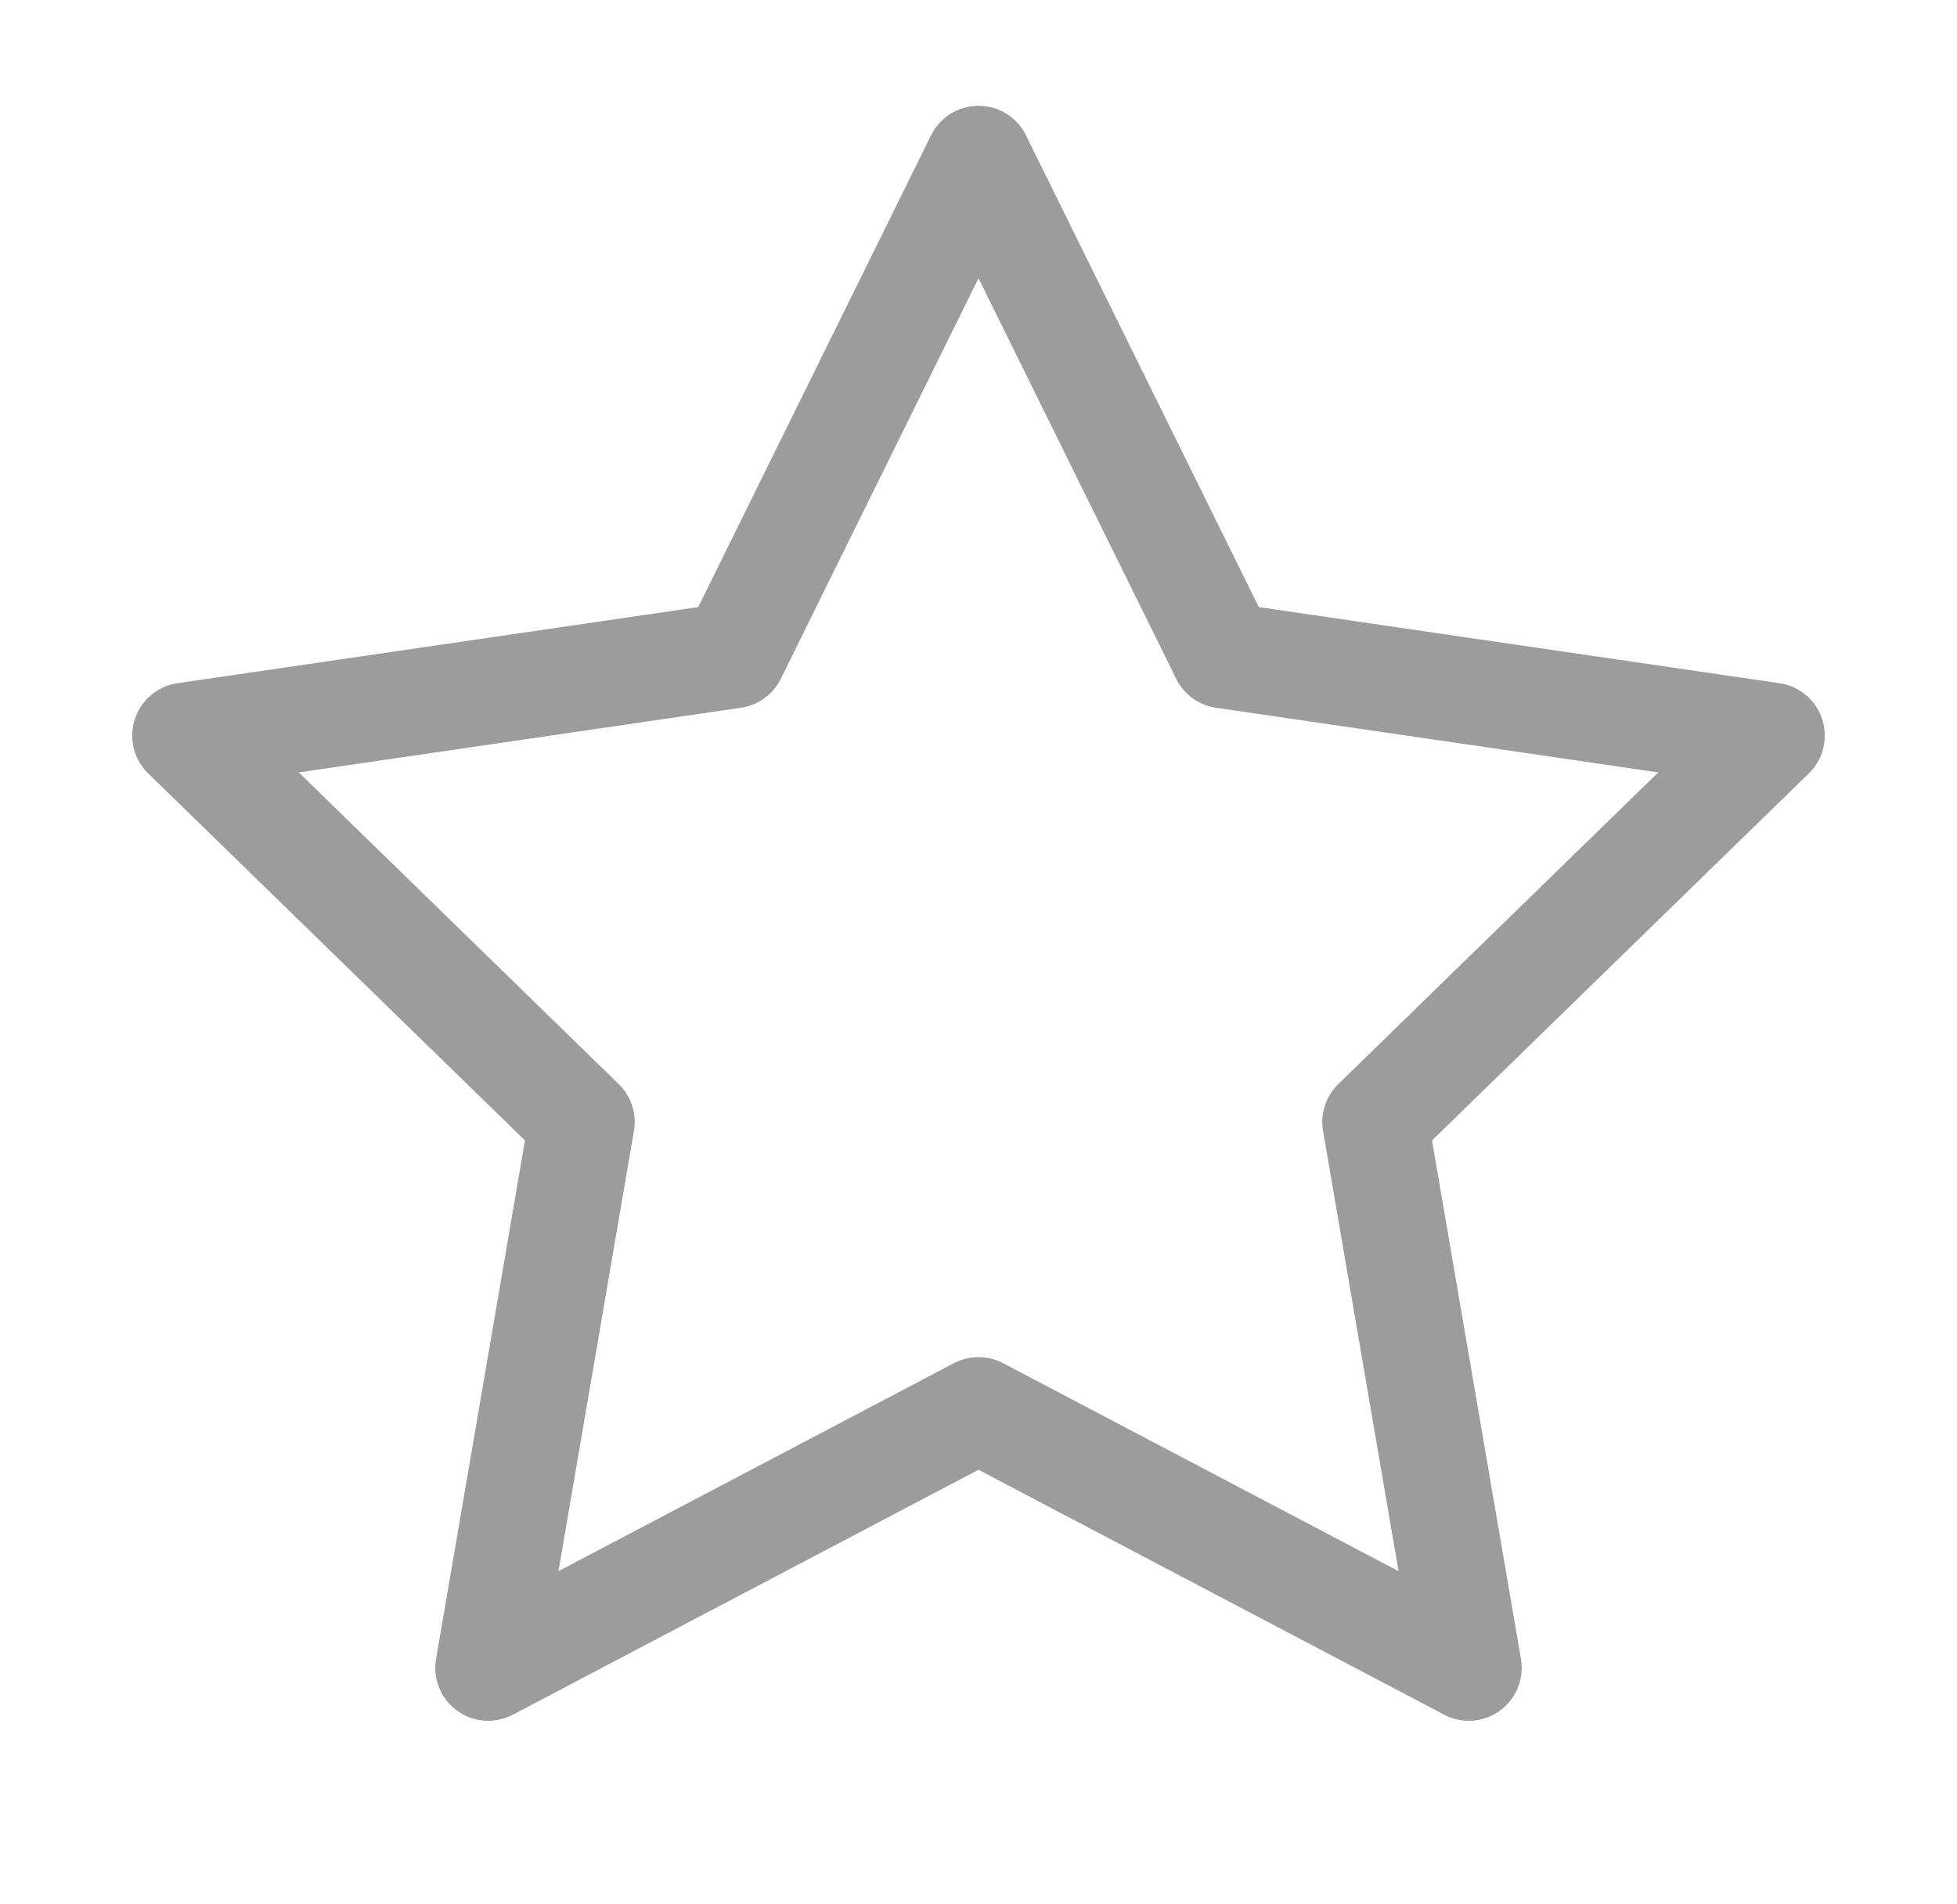 <svg width="37" height="36" viewBox="0 0 37 36" fill="none" xmlns="http://www.w3.org/2000/svg">
<path d="M18.5 3L23.135 12.39L33.5 13.905L26 21.21L27.77 31.53L18.5 26.655L9.23 31.53L11 21.21L3.5 13.905L13.865 12.39L18.5 3Z" stroke="#9C9C9C" stroke-width="2" stroke-linecap="round" stroke-linejoin="round"/>
</svg>
